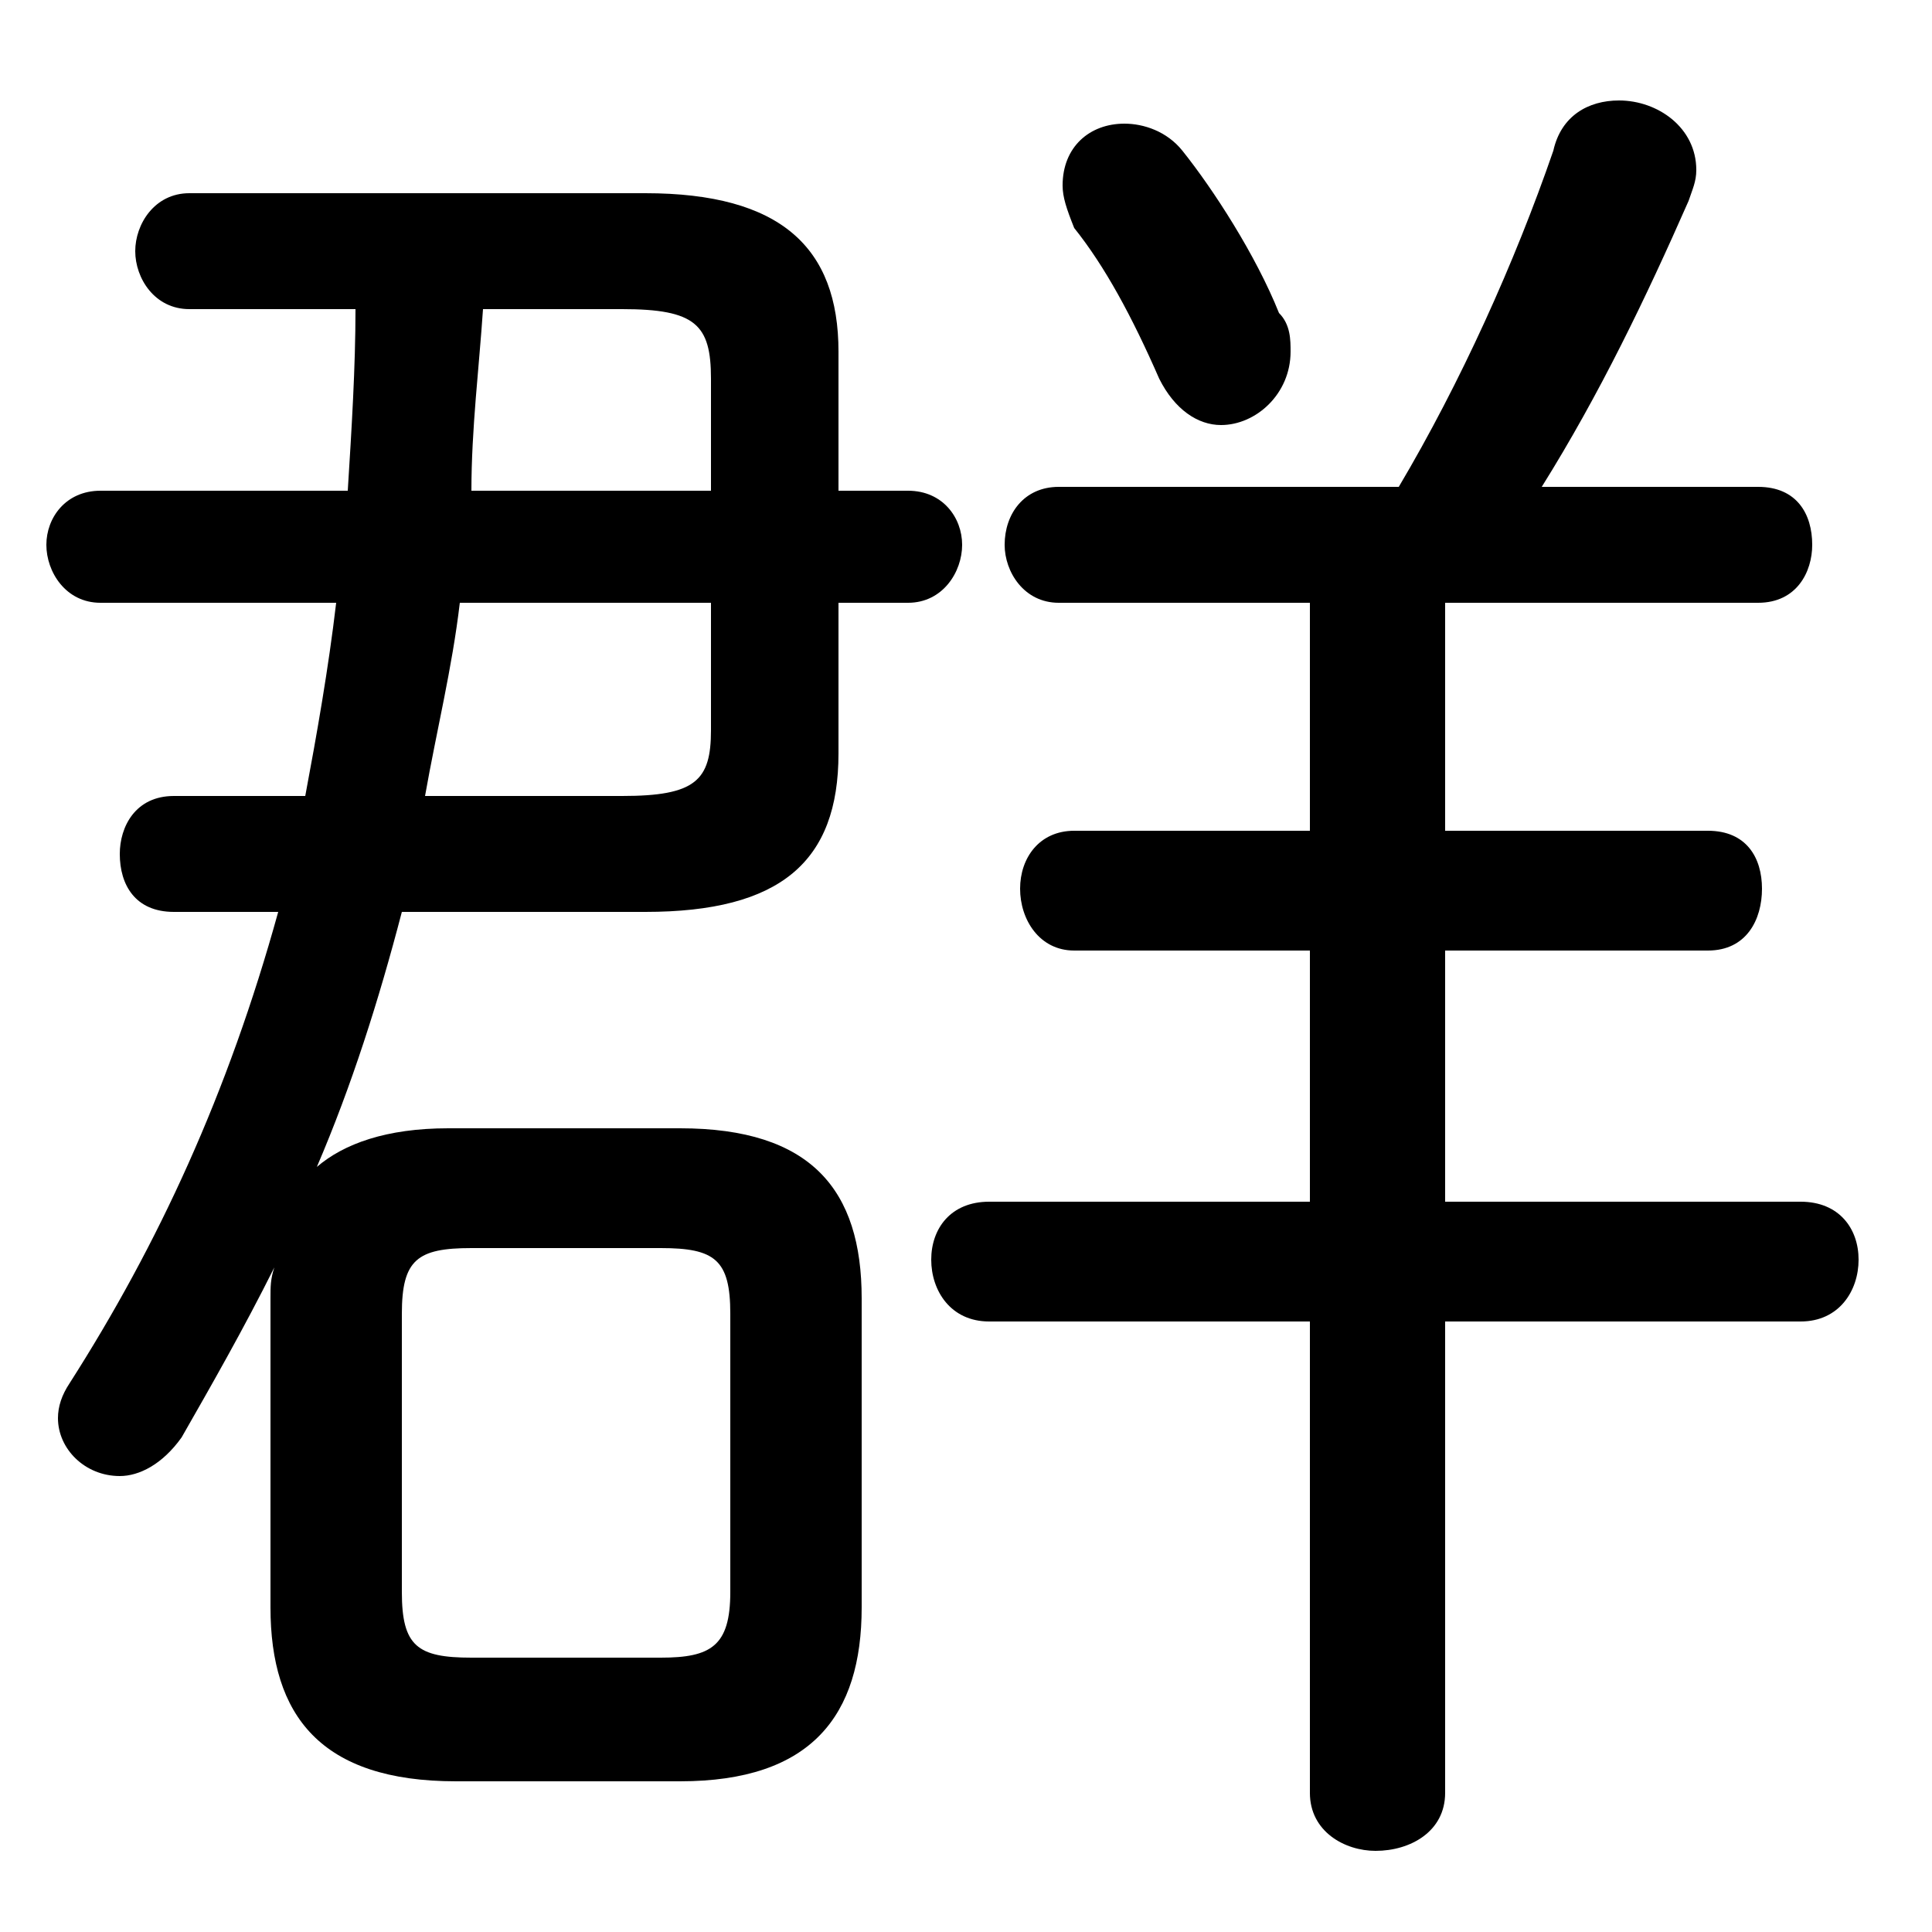<svg xmlns="http://www.w3.org/2000/svg" viewBox="0 -44.0 50.0 50.0">
    <rect x="0" y="-44.0" width="50.0" height="50.0" fill="#808080" stroke="none"/>
    <g transform="scale(1, -1)">
        <!-- ボディの枠 -->
        <rect x="0" y="-6.0" width="50.0" height="50.0"
            stroke="white" fill="white"/>
        <!-- グリフ座標系の原点 -->
        <circle cx="0" cy="0" r="5" fill="white"/>
        <!-- グリフのアウトライン -->
        <g style="fill:black;stroke:#000000;stroke-width:0;stroke-linecap:round;stroke-linejoin:round;">
        <path d="M 4.5 23.4 C 3.5 23.4 3.1 22.6 3.1 21.9 C 3.1 21.1 3.5 20.4 4.5 20.4 L 7.2 20.4 C 5.9 15.7 4.1 11.8 1.8 8.2 C 1.6 7.9 1.5 7.6 1.5 7.3 C 1.5 6.5 2.2 5.8 3.1 5.8 C 3.6 5.8 4.2 6.1 4.7 6.8 C 5.5 8.2 6.3 9.6 7.1 11.2 C 7.0 10.9 7.0 10.7 7.0 10.4 L 7.0 2.4 C 7.0 -0.4 8.3 -2.1 11.8 -2.1 L 17.6 -2.1 C 21.0 -2.1 22.3 -0.4 22.3 2.4 L 22.3 10.4 C 22.3 13.2 21.0 14.8 17.6 14.8 L 11.6 14.8 C 10.0 14.8 8.9 14.4 8.2 13.8 C 9.1 15.9 9.8 18.1 10.4 20.4 L 16.7 20.4 C 20.2 20.4 21.7 21.7 21.7 24.5 L 21.7 28.4 L 23.5 28.4 C 24.4 28.4 24.9 29.2 24.9 29.9 C 24.9 30.6 24.4 31.3 23.5 31.3 L 21.7 31.3 L 21.7 34.9 C 21.7 37.6 20.2 39.0 16.7 39.0 L 4.9 39.0 C 4.0 39.0 3.5 38.2 3.5 37.5 C 3.5 36.8 4.0 36.0 4.9 36.0 L 9.2 36.0 C 9.2 34.5 9.1 32.9 9.0 31.3 L 2.6 31.3 C 1.7 31.3 1.2 30.6 1.2 29.9 C 1.2 29.2 1.7 28.4 2.6 28.4 L 8.7 28.4 C 8.5 26.7 8.2 25.0 7.9 23.4 Z M 11.0 23.4 C 11.3 25.1 11.7 26.7 11.9 28.4 L 18.4 28.4 L 18.4 25.1 C 18.4 23.8 18.0 23.4 16.1 23.4 Z M 18.4 31.3 L 12.2 31.3 C 12.2 32.9 12.4 34.5 12.5 36.0 L 16.1 36.0 C 18.0 36.0 18.4 35.6 18.4 34.2 Z M 12.2 1.1 C 10.8 1.1 10.4 1.4 10.4 2.8 L 10.4 10.0 C 10.4 11.4 10.8 11.7 12.2 11.7 L 17.1 11.7 C 18.5 11.7 18.9 11.4 18.9 10.0 L 18.9 2.8 C 18.9 1.4 18.4 1.1 17.1 1.1 Z M 33.9 28.4 L 33.9 22.5 L 27.8 22.5 C 26.9 22.5 26.4 21.8 26.4 21.0 C 26.4 20.2 26.9 19.4 27.8 19.4 L 33.9 19.4 L 33.9 12.9 L 25.6 12.9 C 24.6 12.9 24.1 12.2 24.1 11.4 C 24.1 10.6 24.6 9.8 25.6 9.8 L 33.9 9.8 L 33.9 -2.4 C 33.9 -3.4 34.8 -3.9 35.6 -3.9 C 36.5 -3.9 37.4 -3.4 37.4 -2.4 L 37.4 9.8 L 46.6 9.8 C 47.6 9.8 48.1 10.6 48.1 11.4 C 48.1 12.2 47.6 12.9 46.6 12.9 L 37.4 12.9 L 37.4 19.4 L 44.2 19.4 C 45.2 19.4 45.6 20.2 45.6 21.0 C 45.6 21.8 45.2 22.5 44.2 22.5 L 37.4 22.5 L 37.4 28.4 L 45.5 28.4 C 46.5 28.4 46.9 29.2 46.9 29.9 C 46.9 30.7 46.5 31.4 45.5 31.4 L 39.9 31.4 C 41.4 33.8 42.6 36.3 43.7 38.8 C 43.8 39.1 43.9 39.3 43.9 39.6 C 43.9 40.7 42.9 41.4 41.9 41.4 C 41.1 41.4 40.4 41.0 40.2 40.1 C 39.2 37.2 37.8 34.1 36.2 31.4 L 27.4 31.4 C 26.5 31.4 26.0 30.7 26.0 29.9 C 26.0 29.2 26.5 28.4 27.4 28.4 Z M 30.6 40.1 C 30.2 40.6 29.6 40.8 29.1 40.8 C 28.2 40.8 27.5 40.2 27.5 39.2 C 27.5 38.9 27.6 38.6 27.8 38.1 C 28.6 37.1 29.3 35.8 30.0 34.2 C 30.4 33.4 31.0 33.0 31.6 33.0 C 32.5 33.0 33.4 33.8 33.4 34.9 C 33.4 35.2 33.4 35.6 33.1 35.9 C 32.5 37.4 31.4 39.1 30.6 40.1 Z"/>
    </g>
    </g>
</svg>
